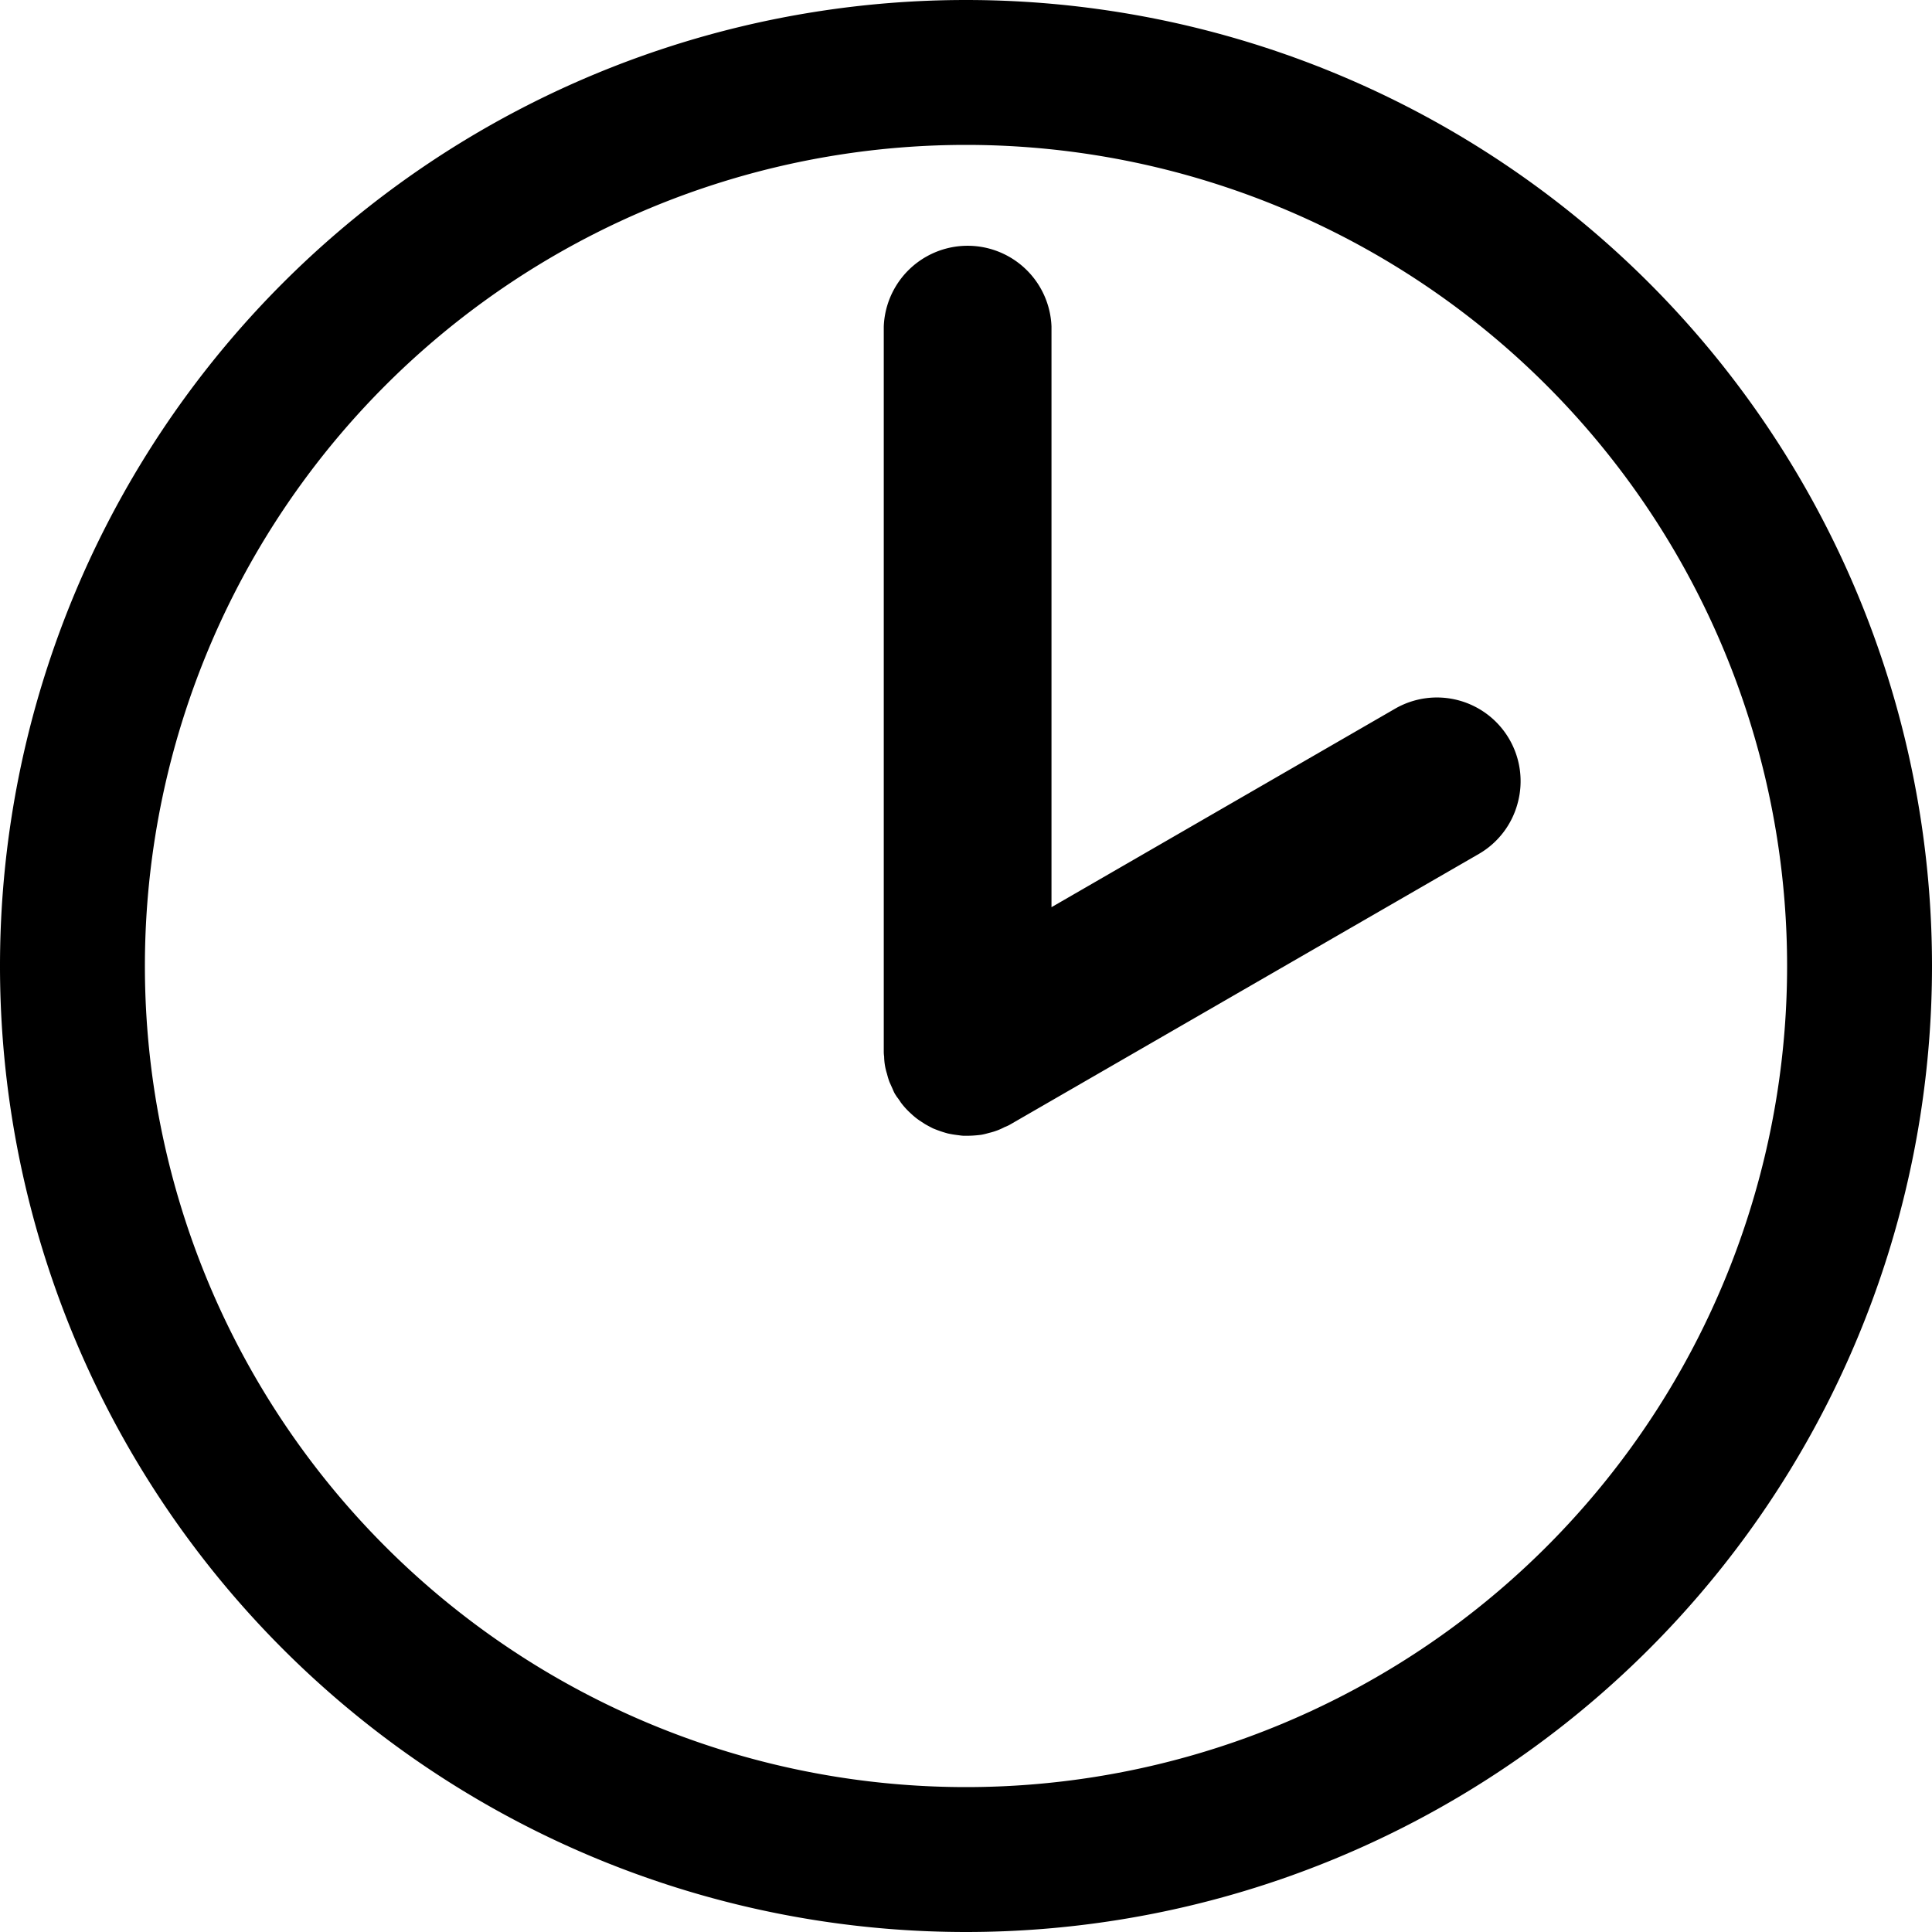 <svg xmlns="http://www.w3.org/2000/svg" width="16" height="16" viewBox="0 0 16 16"><path fill-rule="evenodd" d="M8 16A8 8 0 1 1 8 0a8 8 0 0 1 0 16zm0-1.2A6.8 6.8 0 1 0 8 1.2a6.8 6.8 0 0 0 0 13.6zm4.569-8.15a.69.69 0 0 1-.322.422L8.36 9.316a.31.31 0 0 1-.04.018.532.532 0 0 1-.128.048c-.022.006-.043.012-.067.016a.978.978 0 0 1-.14.008c-.017 0-.034-.003-.058-.006a.826.826 0 0 1-.077-.013.967.967 0 0 1-.125-.043 1.554 1.554 0 0 1-.065-.035l-.046-.03a.58.58 0 0 1-.07-.057.63.63 0 0 1-.084-.092.546.546 0 0 0-.034-.048l-.01-.016-.003-.004a.346.346 0 0 1-.02-.042l-.027-.06a.616.616 0 0 1-.02-.066.494.494 0 0 1-.024-.144.274.274 0 0 1-.003-.036v-6.01a.695.695 0 0 1 1.389 0v4.809l2.844-1.643a.693.693 0 0 1 1.017.78z"/></svg>